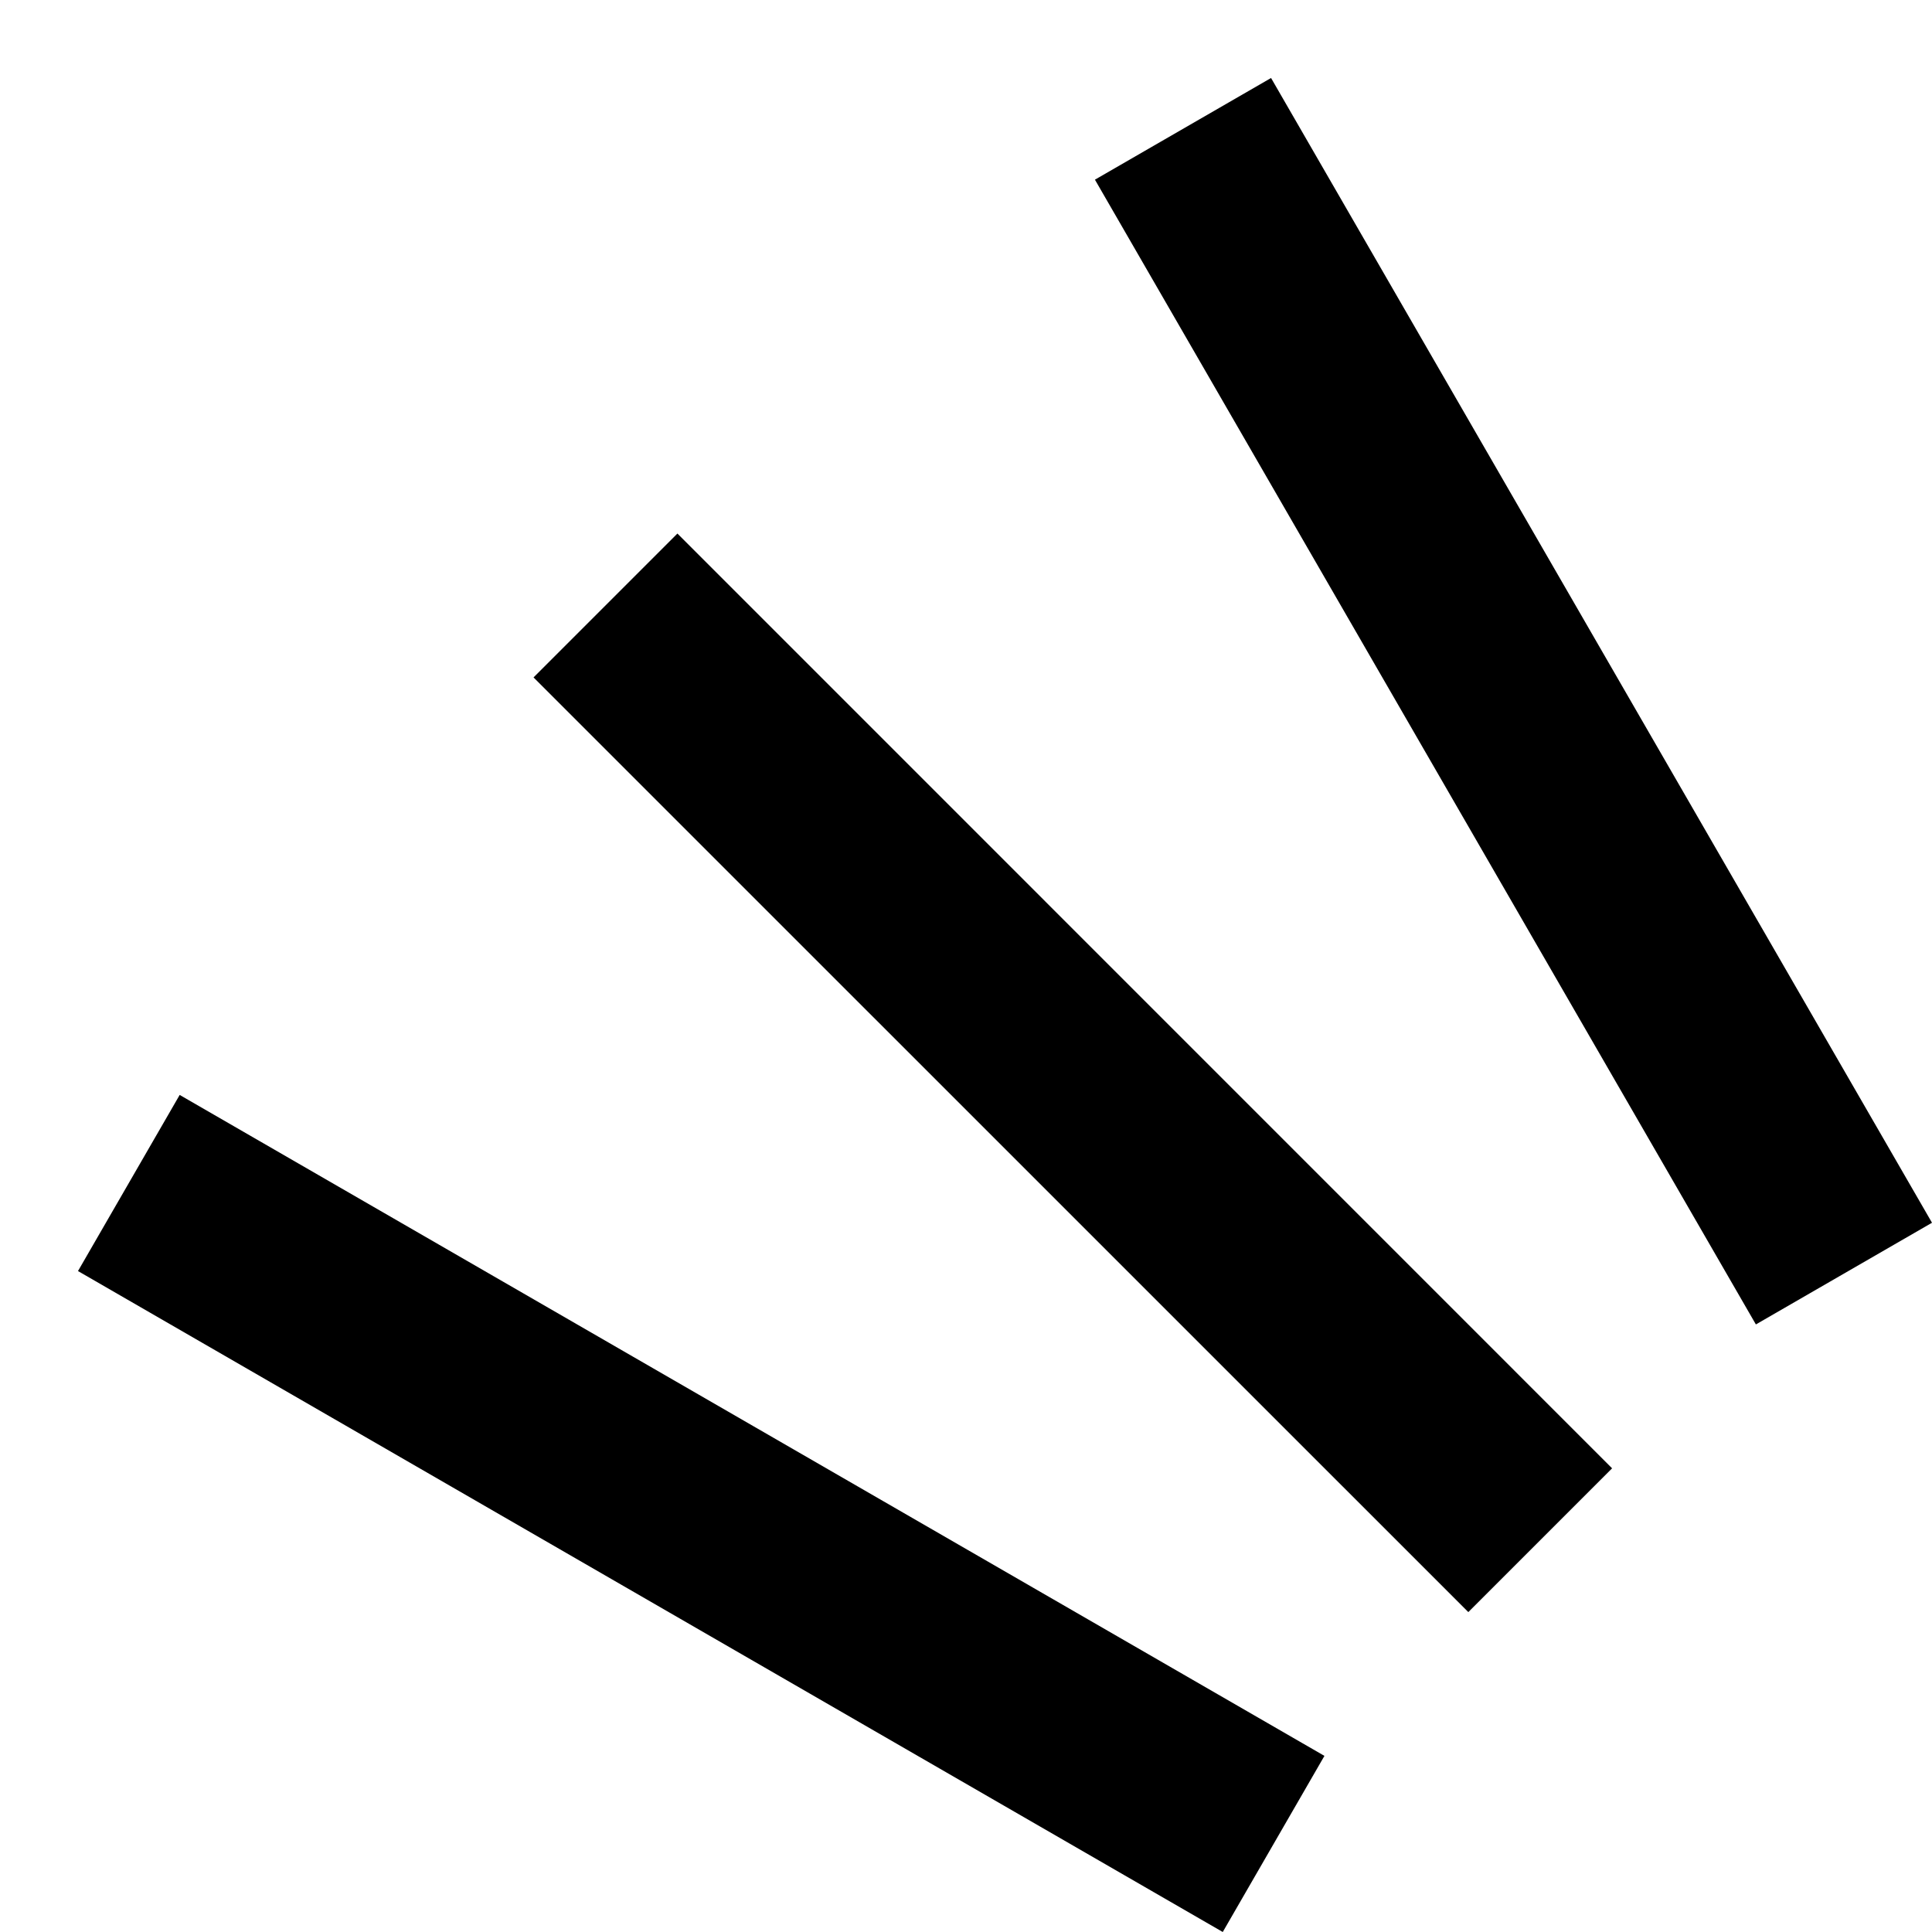 <svg xmlns="http://www.w3.org/2000/svg" version="1.0" width="19" height="19"><path d="M14.44 15.854L5.247 6.662l1.415-1.415 9.192 9.193zM12.025 19L.767 12.5l1-1.732 11.258 6.5zM17.268 13.025l-6.5-11.258 1.732-1L19 12.025z"/></svg>